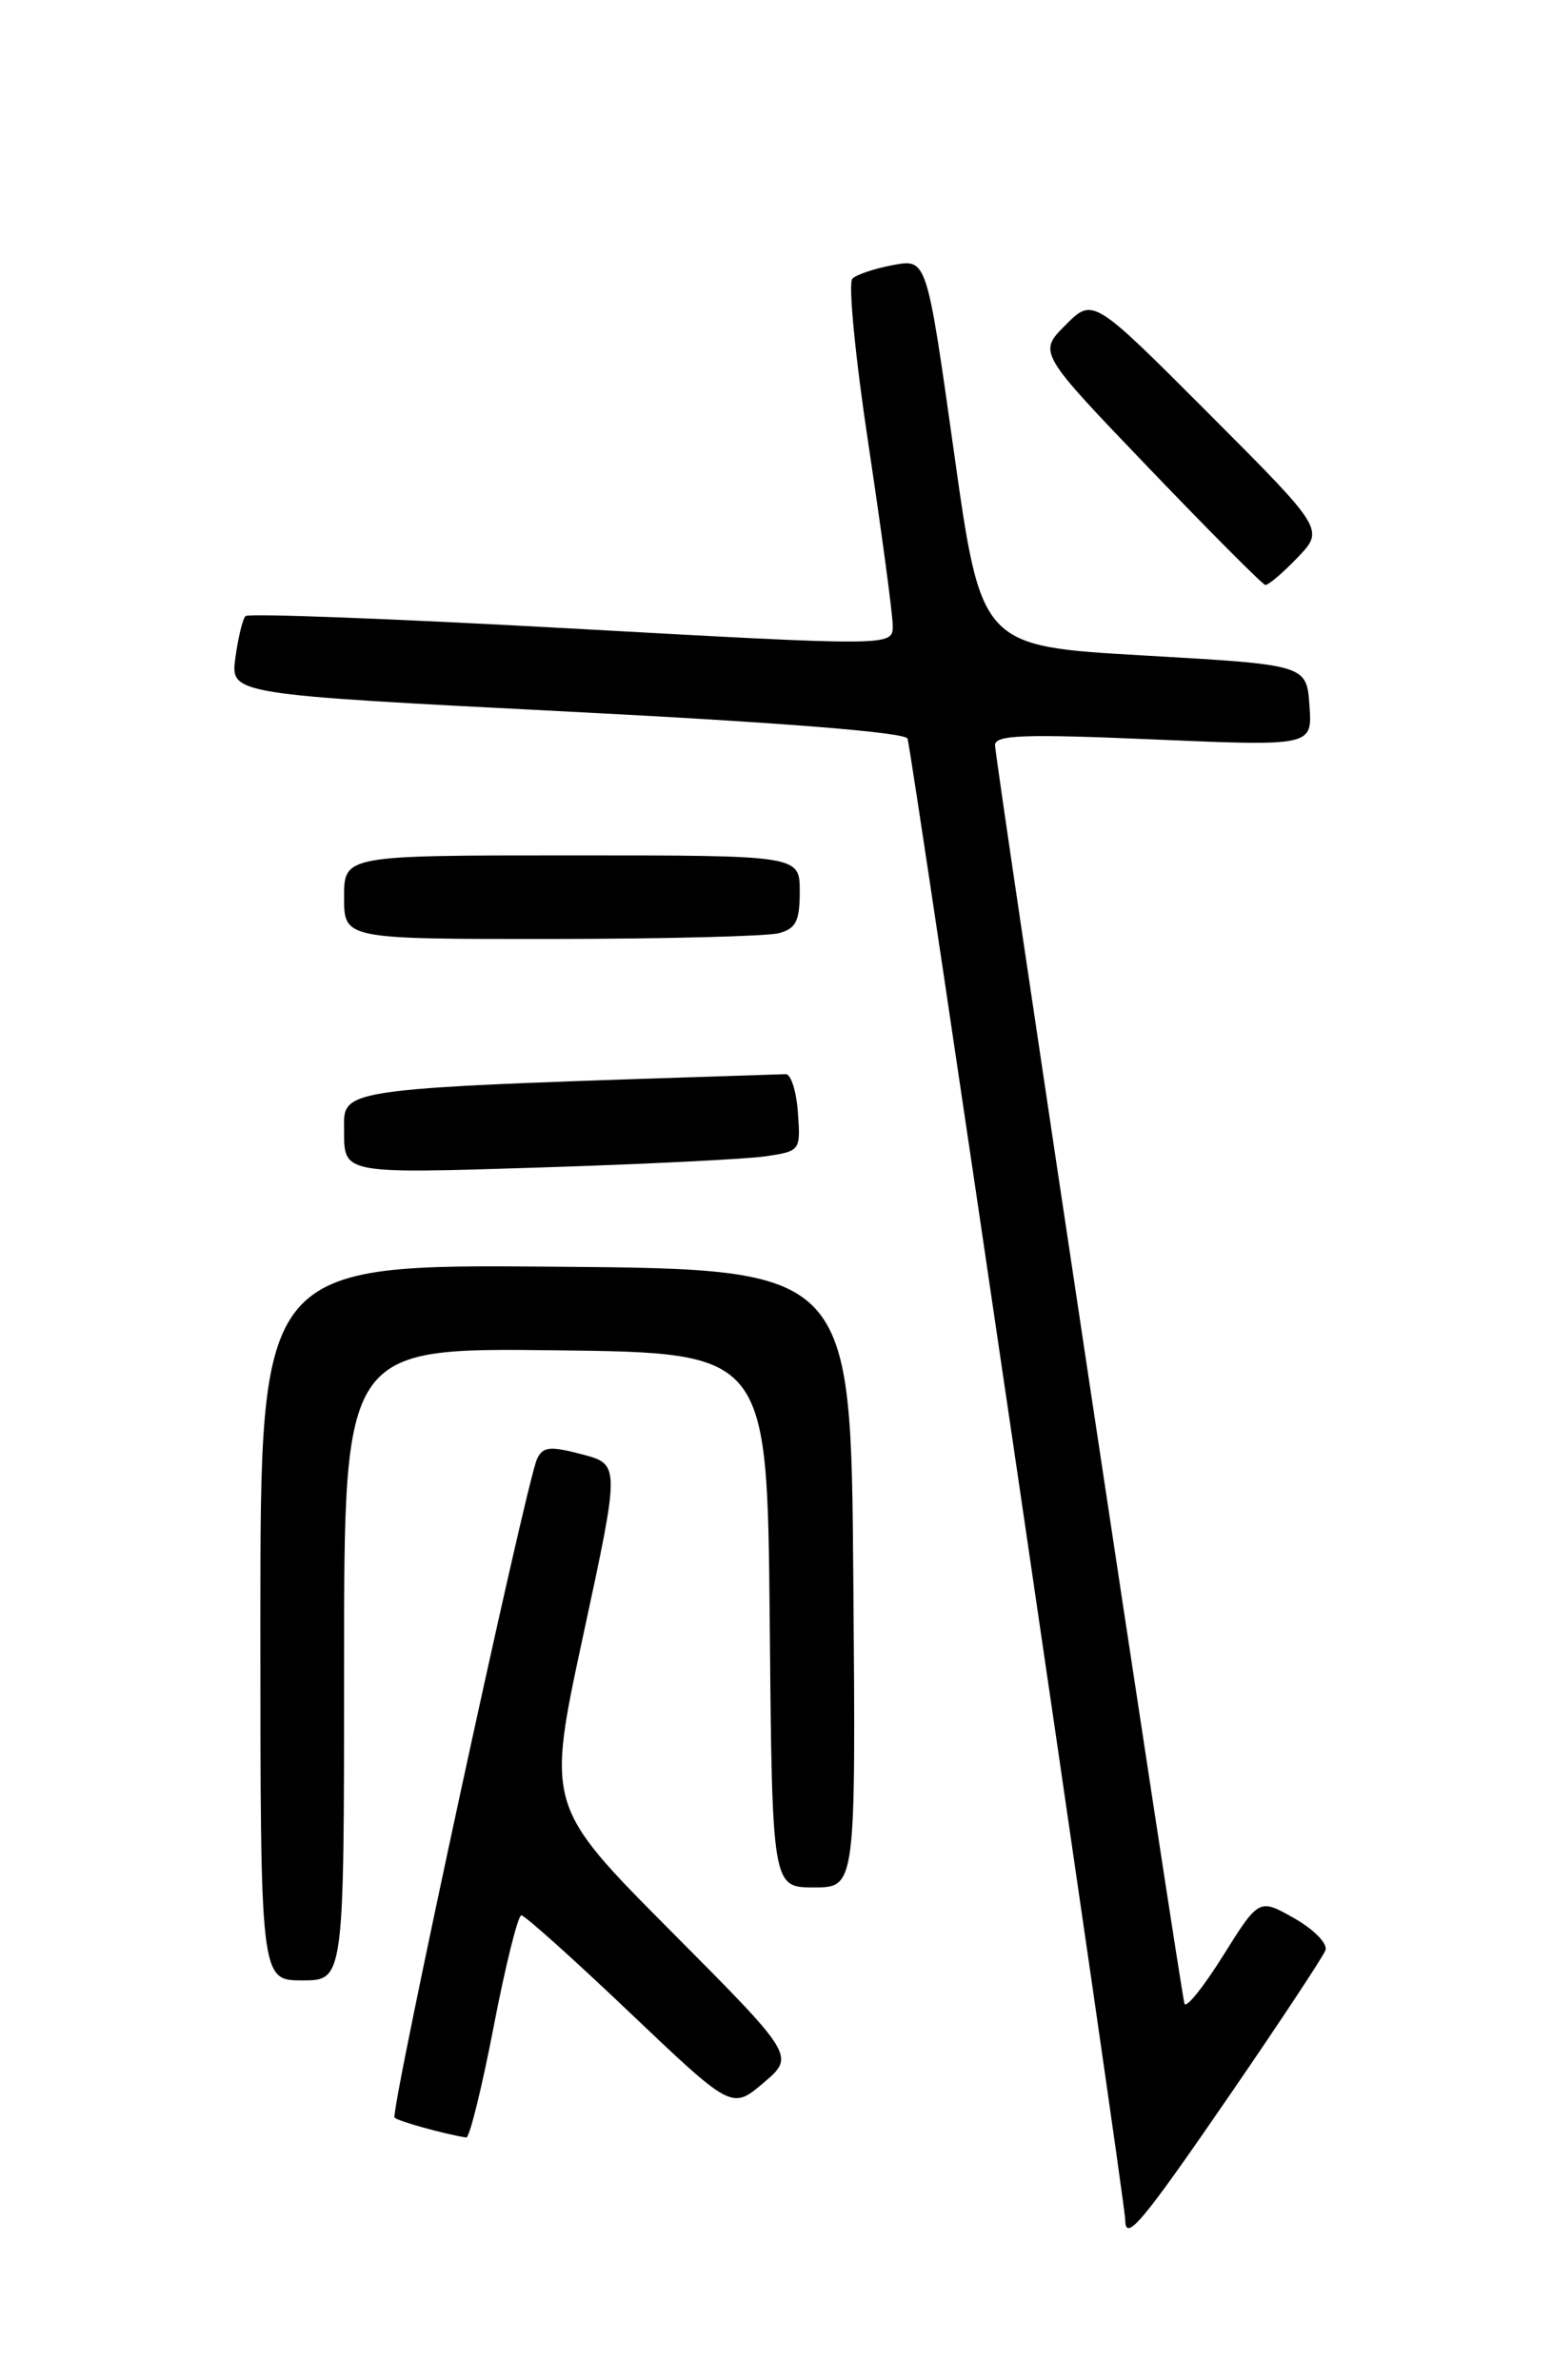 <?xml version="1.0" encoding="UTF-8" standalone="no"?>
<!DOCTYPE svg PUBLIC "-//W3C//DTD SVG 1.1//EN" "http://www.w3.org/Graphics/SVG/1.1/DTD/svg11.dtd" >
<svg xmlns="http://www.w3.org/2000/svg" xmlns:xlink="http://www.w3.org/1999/xlink" version="1.1" viewBox="0 0 167 256">
 <g >
 <path fill="currentColor"
d=" M 132.48 224.98 C 137.75 217.30 142.27 210.45 142.53 209.76 C 142.79 209.06 141.32 207.54 139.20 206.33 C 135.39 204.17 135.39 204.17 131.53 210.33 C 129.41 213.72 127.54 216.05 127.37 215.50 C 126.91 213.96 107.00 81.68 107.00 80.15 C 107.00 79.04 110.05 78.93 124.06 79.53 C 141.13 80.26 141.13 80.26 140.81 75.88 C 140.50 71.50 140.50 71.50 123.01 70.50 C 105.52 69.50 105.52 69.50 102.59 48.67 C 99.66 27.84 99.66 27.84 96.08 28.50 C 94.11 28.86 92.12 29.52 91.66 29.97 C 91.19 30.42 91.98 38.51 93.41 47.95 C 94.83 57.40 96.00 66.11 96.00 67.32 C 96.00 69.51 96.00 69.51 61.49 67.60 C 42.51 66.55 26.72 65.95 26.40 66.26 C 26.09 66.58 25.60 68.60 25.31 70.76 C 24.78 74.68 24.78 74.68 60.99 76.53 C 83.98 77.70 97.35 78.77 97.59 79.44 C 98.06 80.76 121.00 236.82 121.00 238.73 C 121.00 241.25 122.79 239.10 132.48 224.98 Z  M 53.08 218.00 C 54.35 211.40 55.70 206.00 56.06 206.00 C 56.43 206.00 61.67 210.70 67.71 216.45 C 78.70 226.90 78.70 226.90 82.10 224.02 C 85.50 221.13 85.50 221.13 72.13 207.68 C 58.76 194.23 58.76 194.23 62.72 175.86 C 66.68 157.50 66.68 157.50 62.59 156.42 C 59.14 155.51 58.38 155.58 57.75 156.92 C 56.58 159.41 41.91 227.24 42.43 227.76 C 42.82 228.15 47.72 229.51 50.14 229.90 C 50.48 229.95 51.81 224.60 53.08 218.00 Z  M 37.00 178.98 C 37.00 144.96 37.00 144.96 59.75 145.23 C 82.50 145.50 82.50 145.50 82.77 174.25 C 83.03 203.00 83.03 203.00 87.53 203.00 C 92.03 203.00 92.03 203.00 91.76 169.75 C 91.50 136.50 91.50 136.50 59.75 136.24 C 28.00 135.97 28.00 135.97 28.00 174.49 C 28.00 213.00 28.00 213.00 32.50 213.00 C 37.00 213.00 37.00 213.00 37.00 178.98 Z  M 82.30 124.37 C 86.07 123.81 86.10 123.77 85.80 119.65 C 85.64 117.37 85.05 115.51 84.50 115.53 C 35.18 117.13 37.00 116.89 37.00 121.73 C 37.00 126.24 37.00 126.24 57.75 125.58 C 69.16 125.22 80.21 124.67 82.30 124.37 Z  M 83.75 100.37 C 85.59 99.88 86.00 99.07 86.00 95.88 C 86.00 92.00 86.00 92.00 61.50 92.00 C 37.00 92.00 37.00 92.00 37.00 96.50 C 37.00 101.00 37.00 101.00 59.25 100.99 C 71.49 100.98 82.51 100.70 83.75 100.37 Z  M 139.52 59.98 C 142.42 56.95 142.42 56.95 129.98 44.48 C 117.53 32.00 117.53 32.00 114.58 34.96 C 111.63 37.91 111.63 37.91 123.56 50.36 C 130.13 57.21 135.75 62.86 136.06 62.91 C 136.37 62.96 137.93 61.64 139.52 59.98 Z "/>
</g>
</svg>